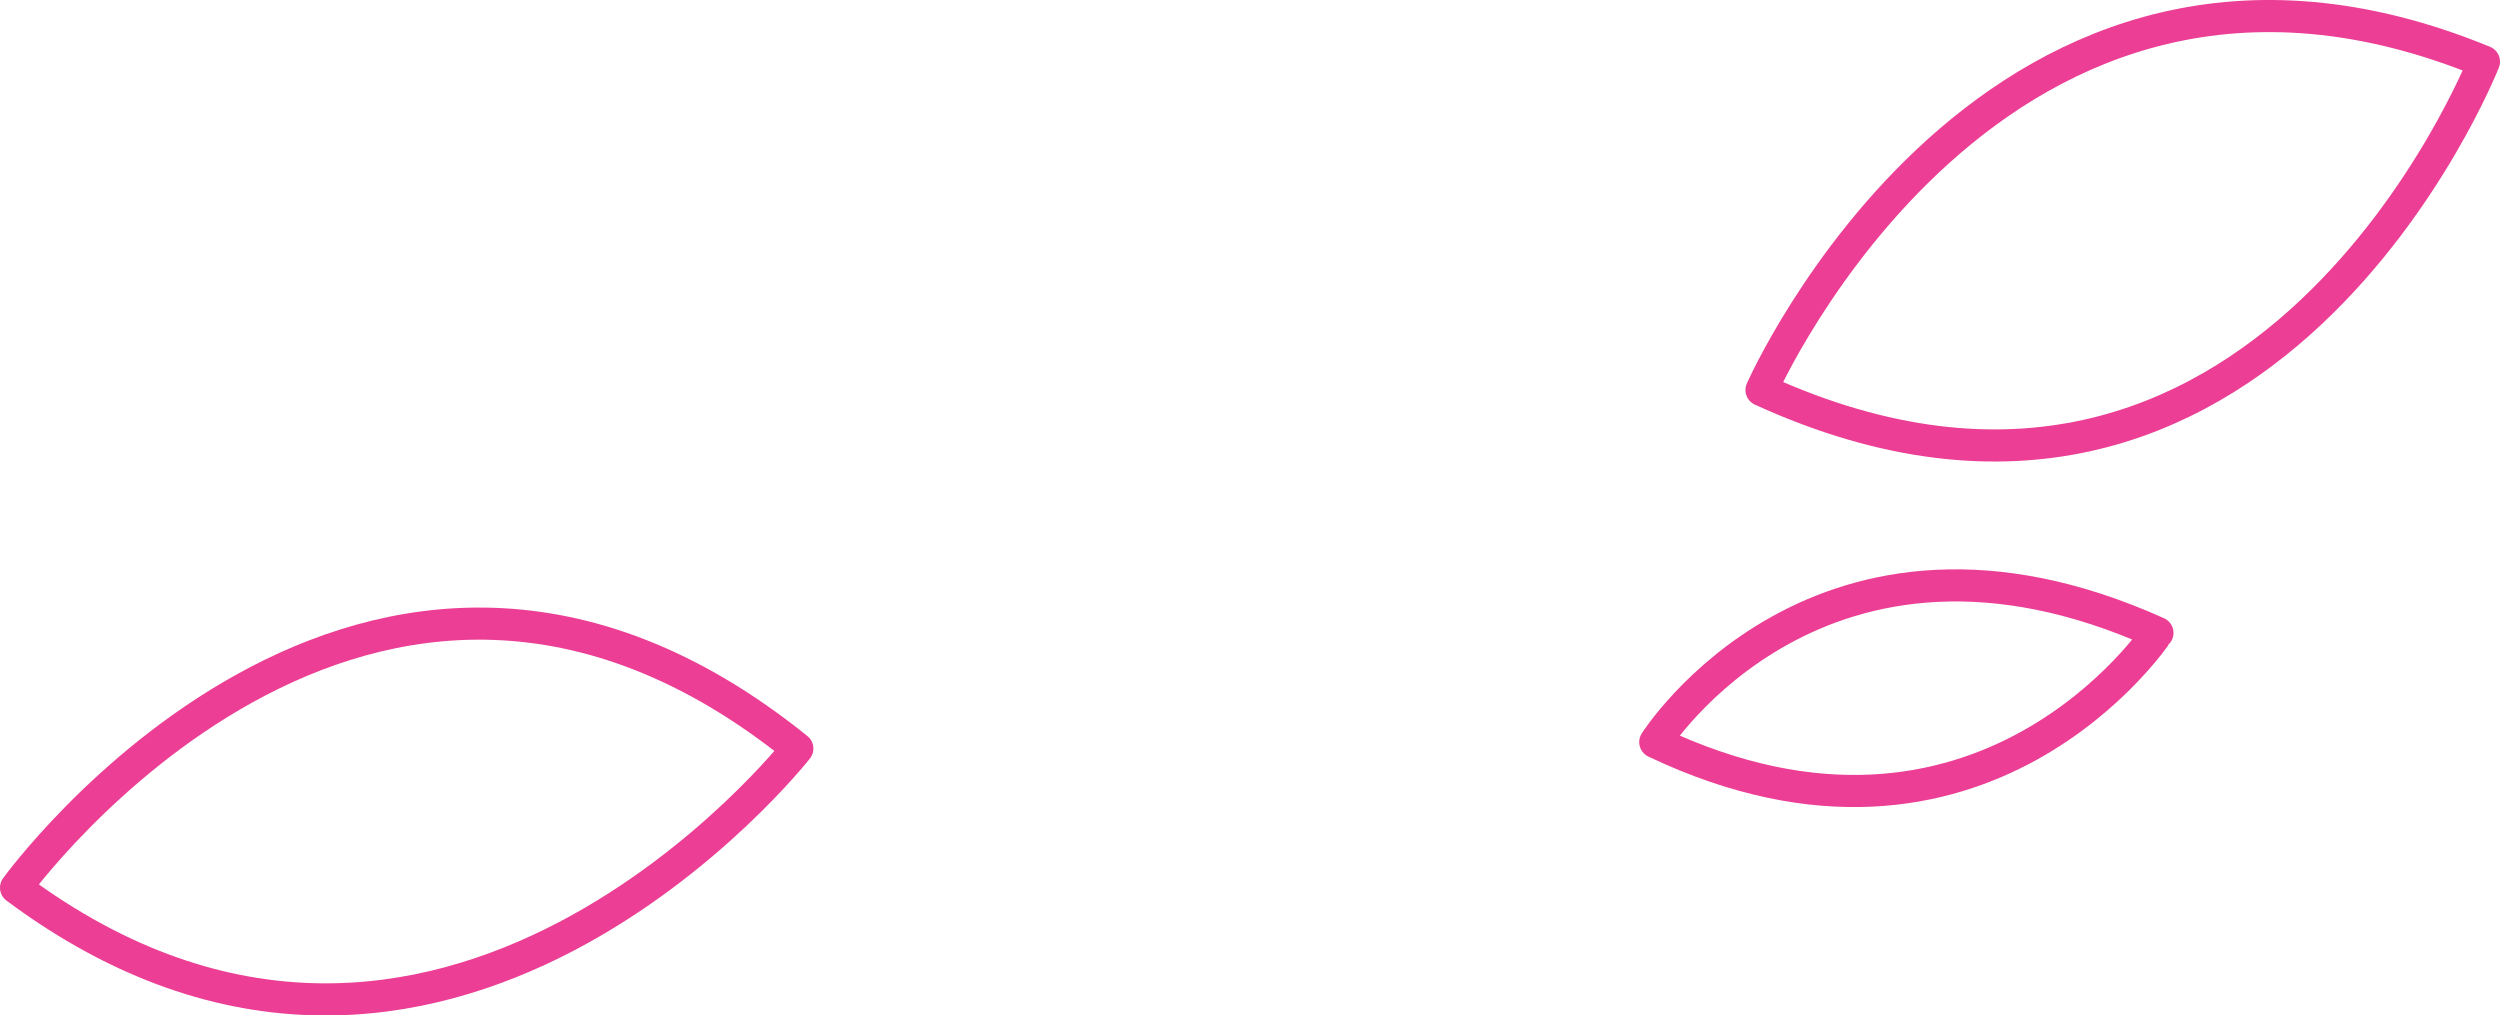 <svg xmlns="http://www.w3.org/2000/svg" viewBox="0 0 389.21 158.09"><defs><style>.cls-1{fill:none;stroke:#eb3e94;stroke-linecap:round;stroke-linejoin:round;stroke-width:5px;}</style></defs><title>Asset 15</title><g id="Layer_2" data-name="Layer 2"><g id="IMPACT"><path class="cls-1" d="M124.13,116.54S68.54,187.42,2.5,138.2C2.5,138.2,57.16,62.5,124.13,116.54Z"/><path class="cls-1" d="M274.24,60.72S310.54-21.72,386.71,9.6C386.71,9.6,352.51,96.48,274.24,60.72Z"/><path class="cls-1" d="M257.7,115.53s25.67-40.65,78.18-17C335.88,98.5,308.6,139.74,257.7,115.53Z"/></g></g></svg>